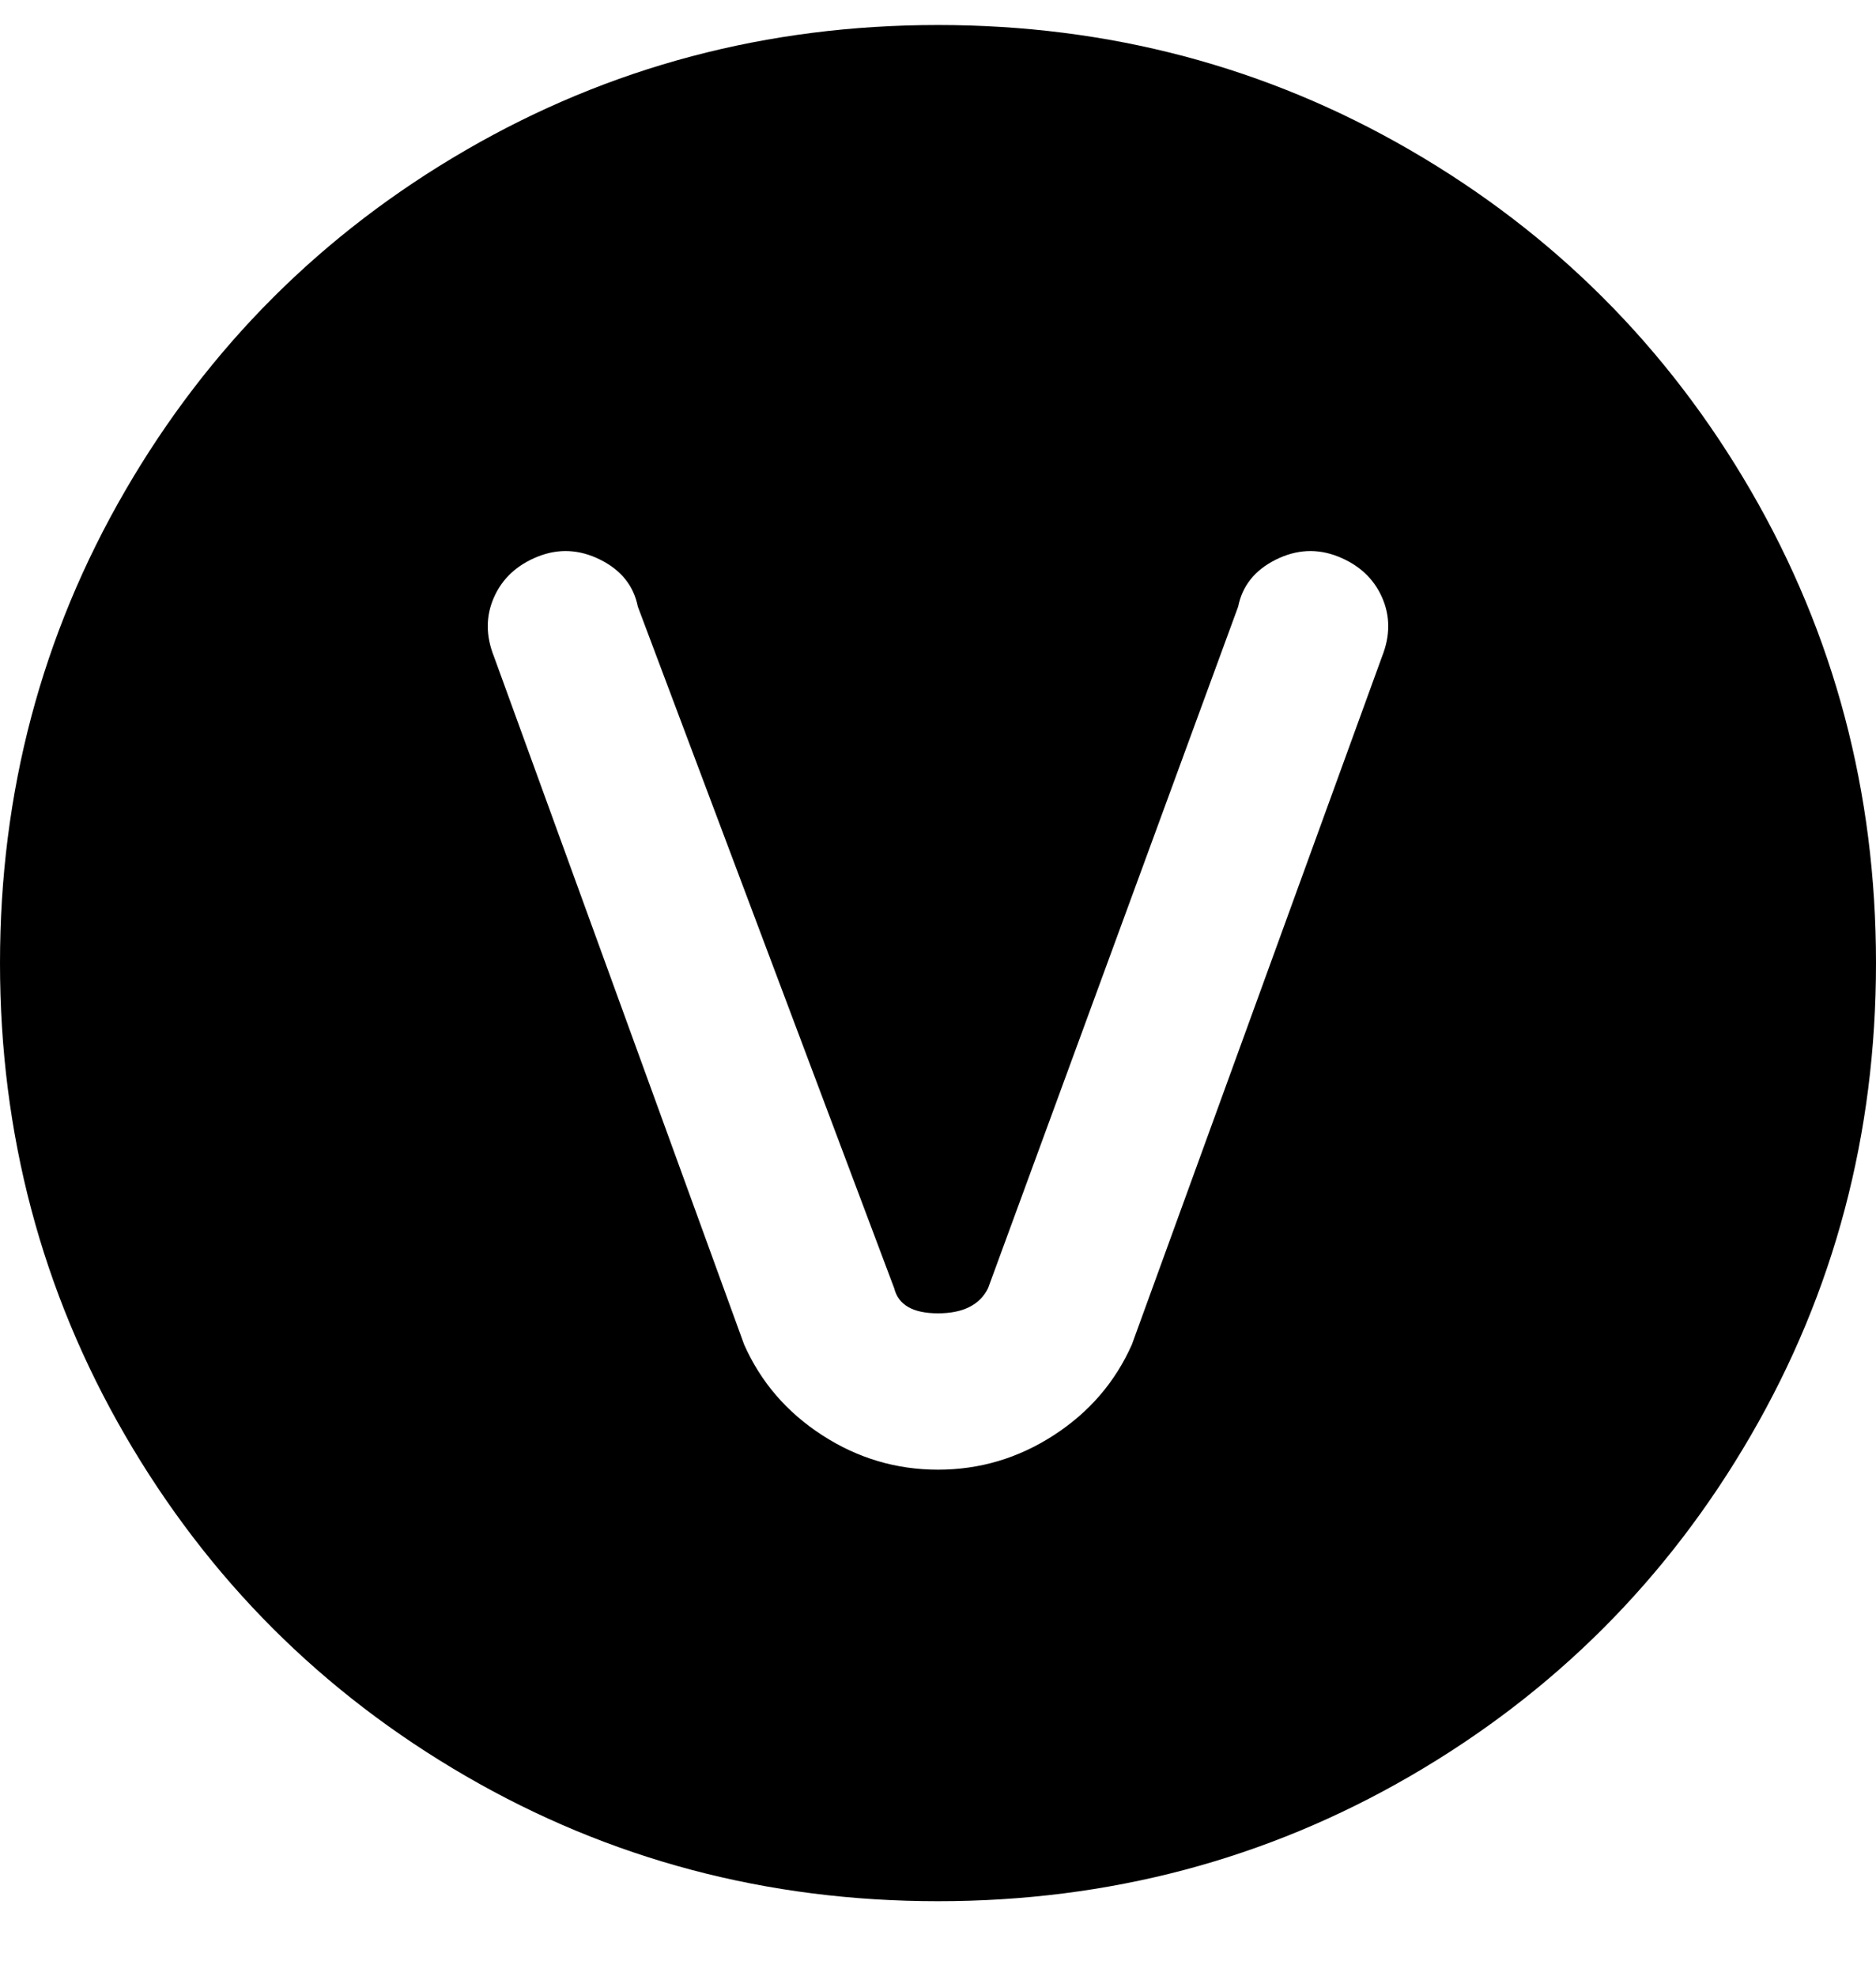 <svg viewBox="0 0 300 316" xmlns="http://www.w3.org/2000/svg"><path d="M150 4q-41 0-75.5 20T20 78.5Q0 113 0 154t20 75.5Q40 264 74.5 284t75.5 20q41 0 75.5-20t54.5-54.5q20-34.5 20-75.5t-20-75.5Q260 44 225.5 24T150 4zm71 101l-40 110q-4 9-12.5 14.5T150 235q-10 0-18.5-5.5T119 215L79 105q-2-5 0-9.5t7-6.5q5-2 10 .5t6 7.5l41 109q1 4 7 4t8-4l40-109q1-5 6-7.5t10-.5q5 2 7 6.5t0 9.5z"/></svg>